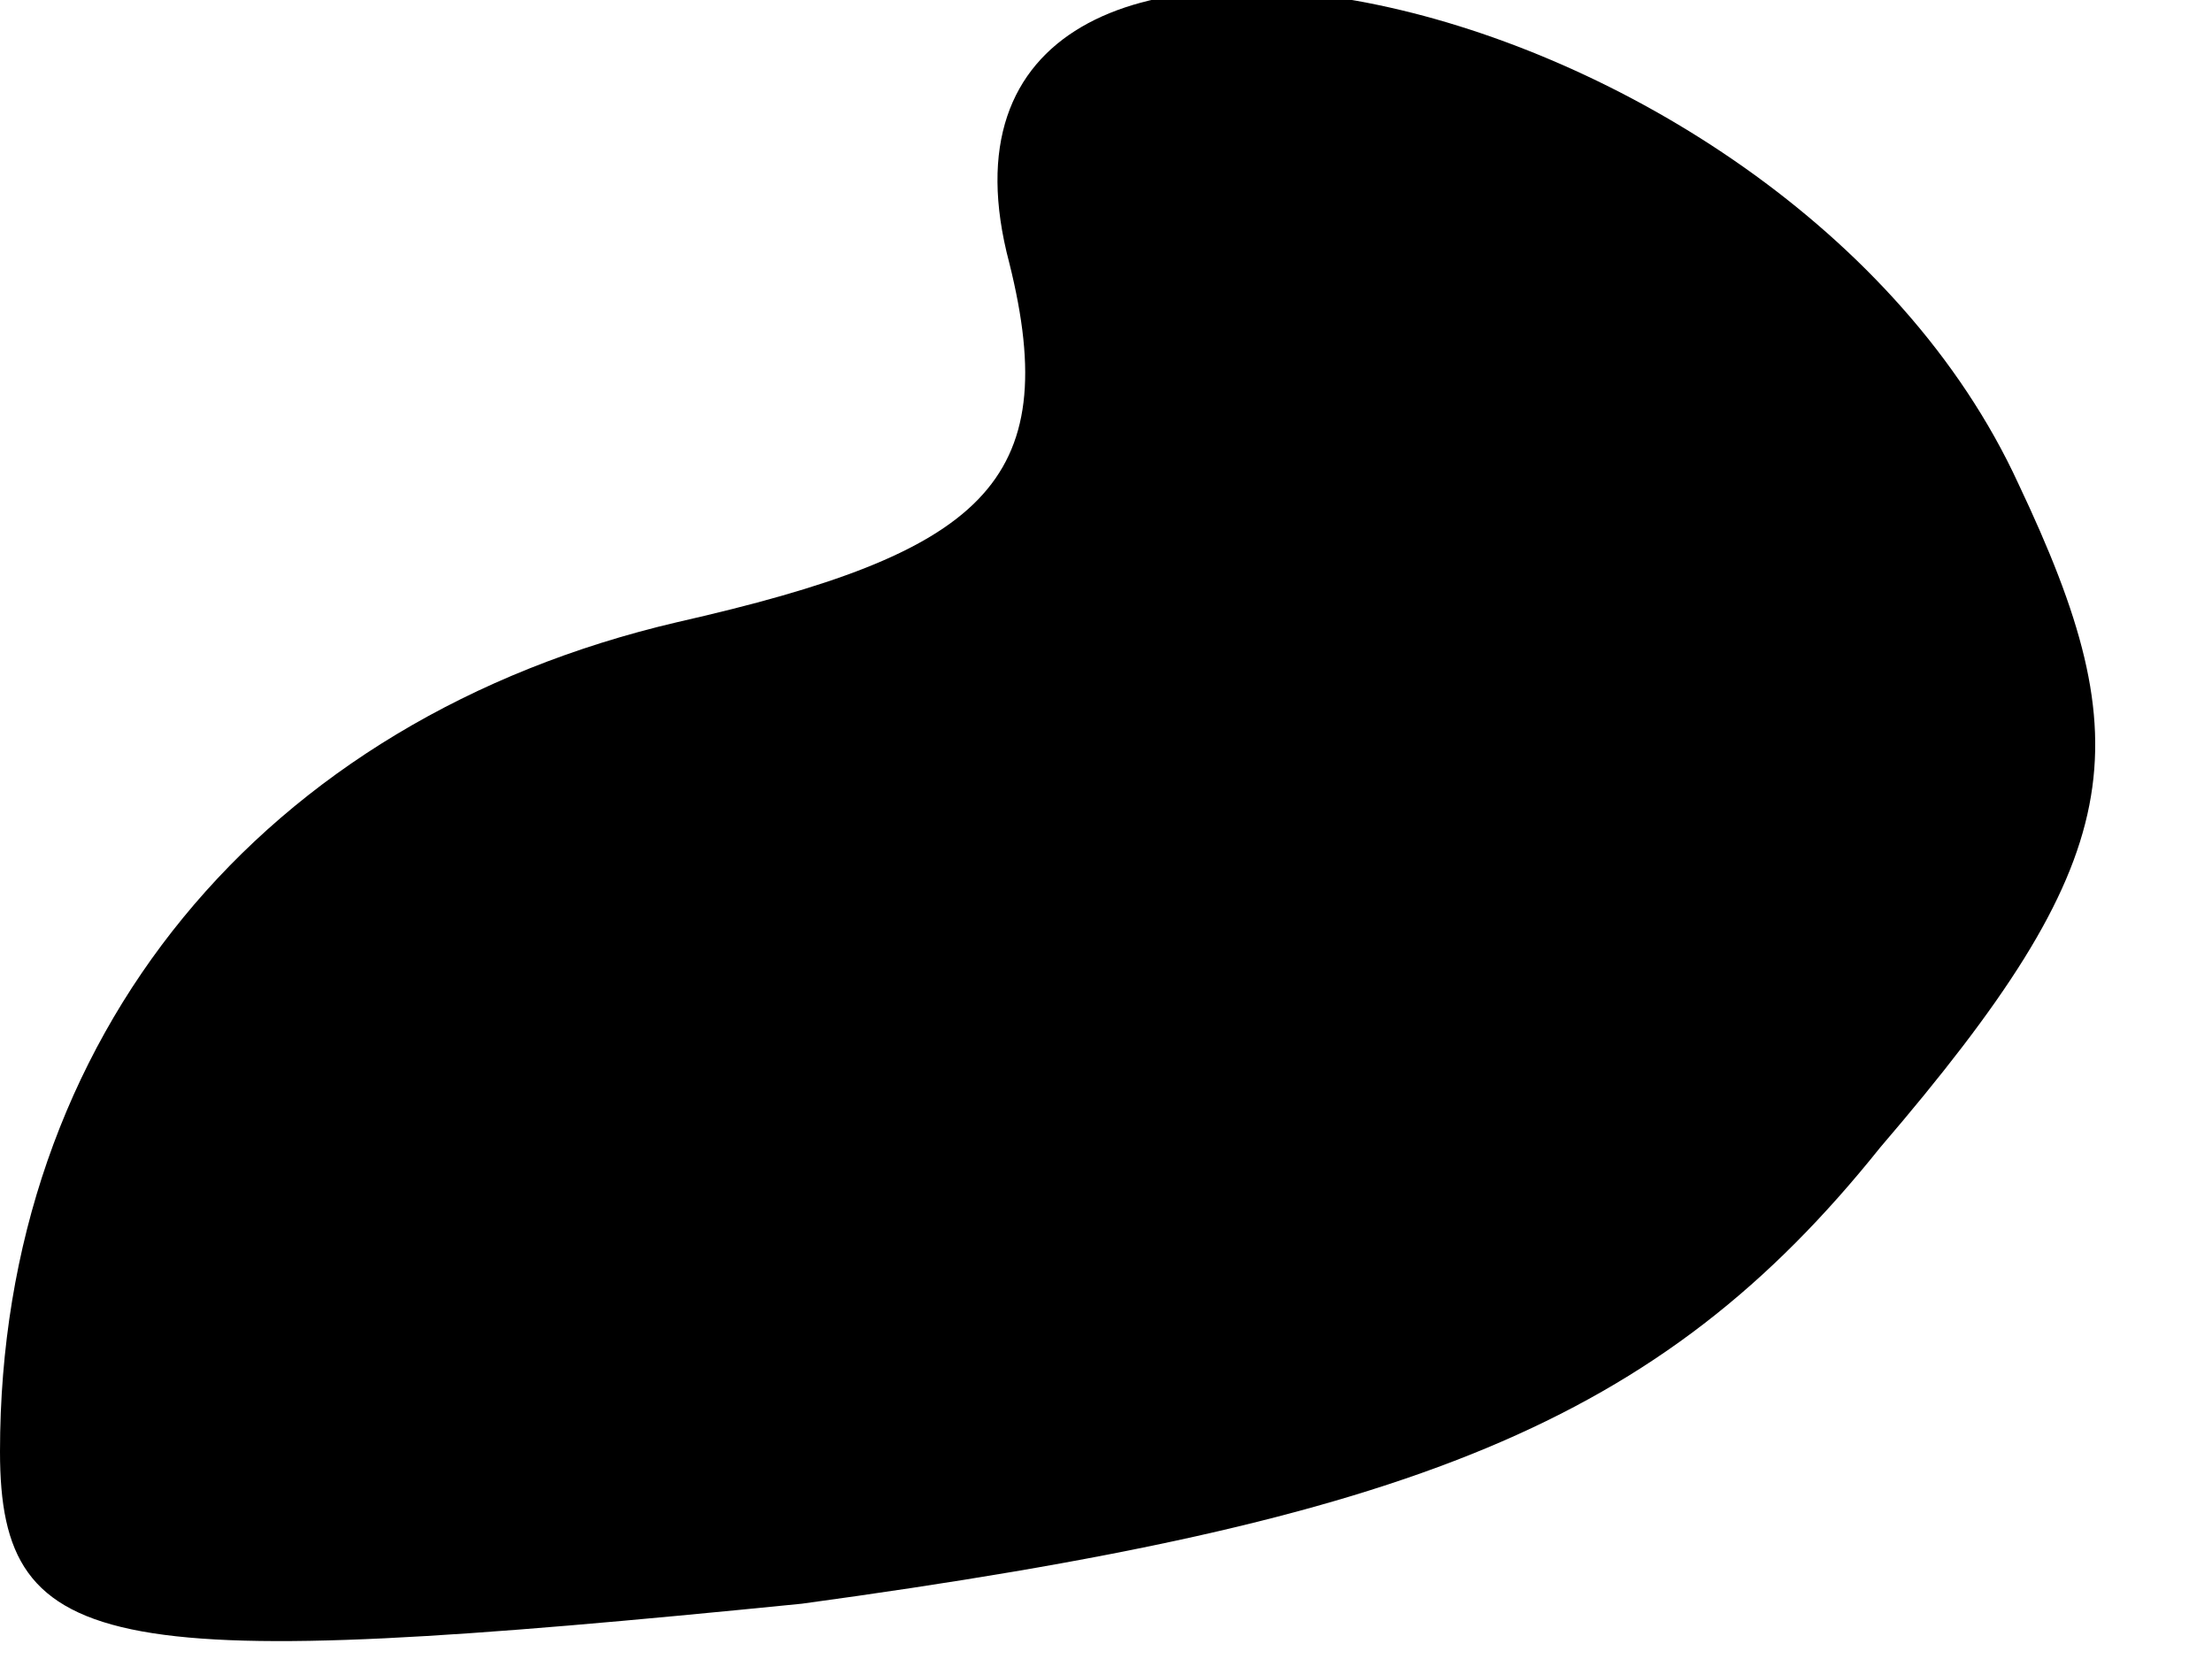 <?xml version="1.0" standalone="no"?>
<!DOCTYPE svg PUBLIC "-//W3C//DTD SVG 20010904//EN"
 "http://www.w3.org/TR/2001/REC-SVG-20010904/DTD/svg10.dtd">
<svg version="1.0" xmlns="http://www.w3.org/2000/svg"
 width="16pt" height="12pt" viewBox="0 0 16 12"
 preserveAspectRatio="xMidYMid meet">
<g transform="translate(0,12) scale(0.1,-0.1)"
fill="#000000" stroke="none">
<path fill="#000000" stroke="none" d="M73 101 c4 -16 -2 -21 -24 -26 -30 -7
-49 -30 -49 -60 0 -15 8 -16 58 -11 44 6 62 13 78 33 18 21 19 29 10 48 -17
37 -82 50 -73 16z"/>
</g>
</svg>
